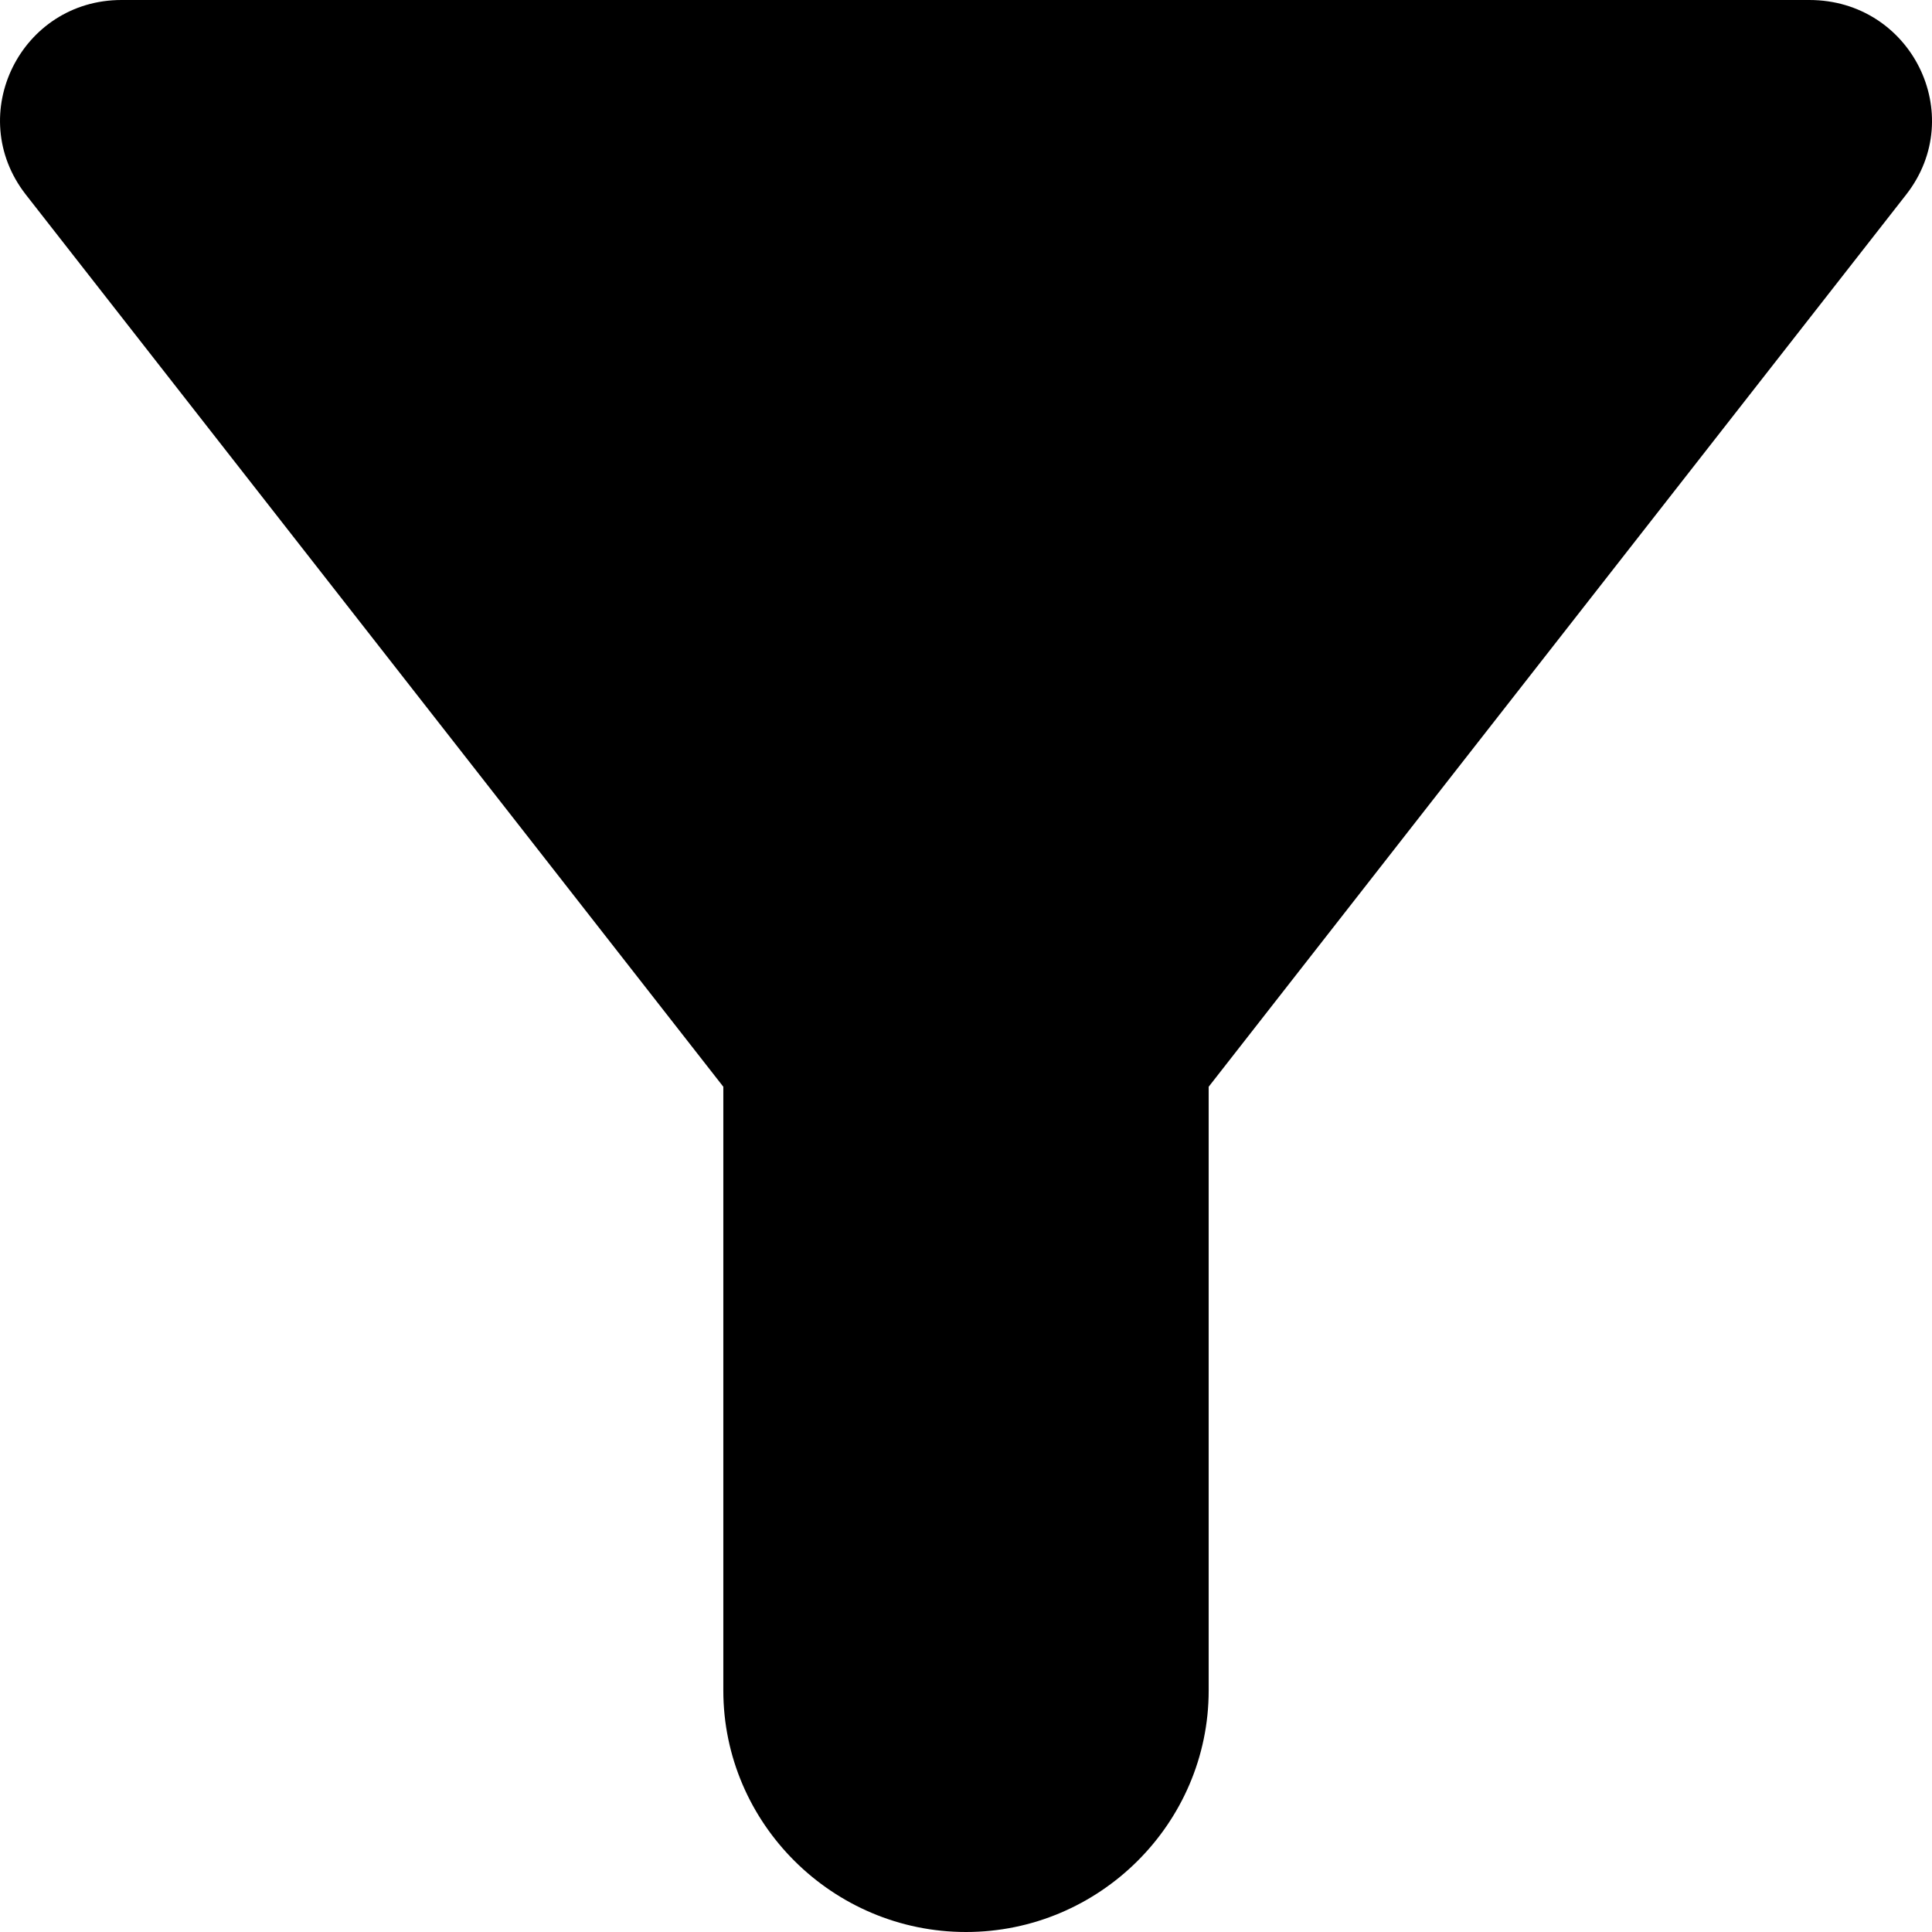 <svg width="18" height="18" viewBox="0 0 18 18" fill="none" xmlns="http://www.w3.org/2000/svg">
<path d="M0.239 1.811C2.862 5.164 6.739 10.125 6.739 10.125V15.75C6.739 16.988 7.757 18 9 18C10.244 18 11.261 16.988 11.261 15.75V10.125C11.261 10.125 15.138 5.164 17.761 1.811C18.338 1.069 17.806 0 16.857 0H1.132C0.194 0 -0.337 1.069 0.239 1.811Z" fill="black"/>
</svg>
